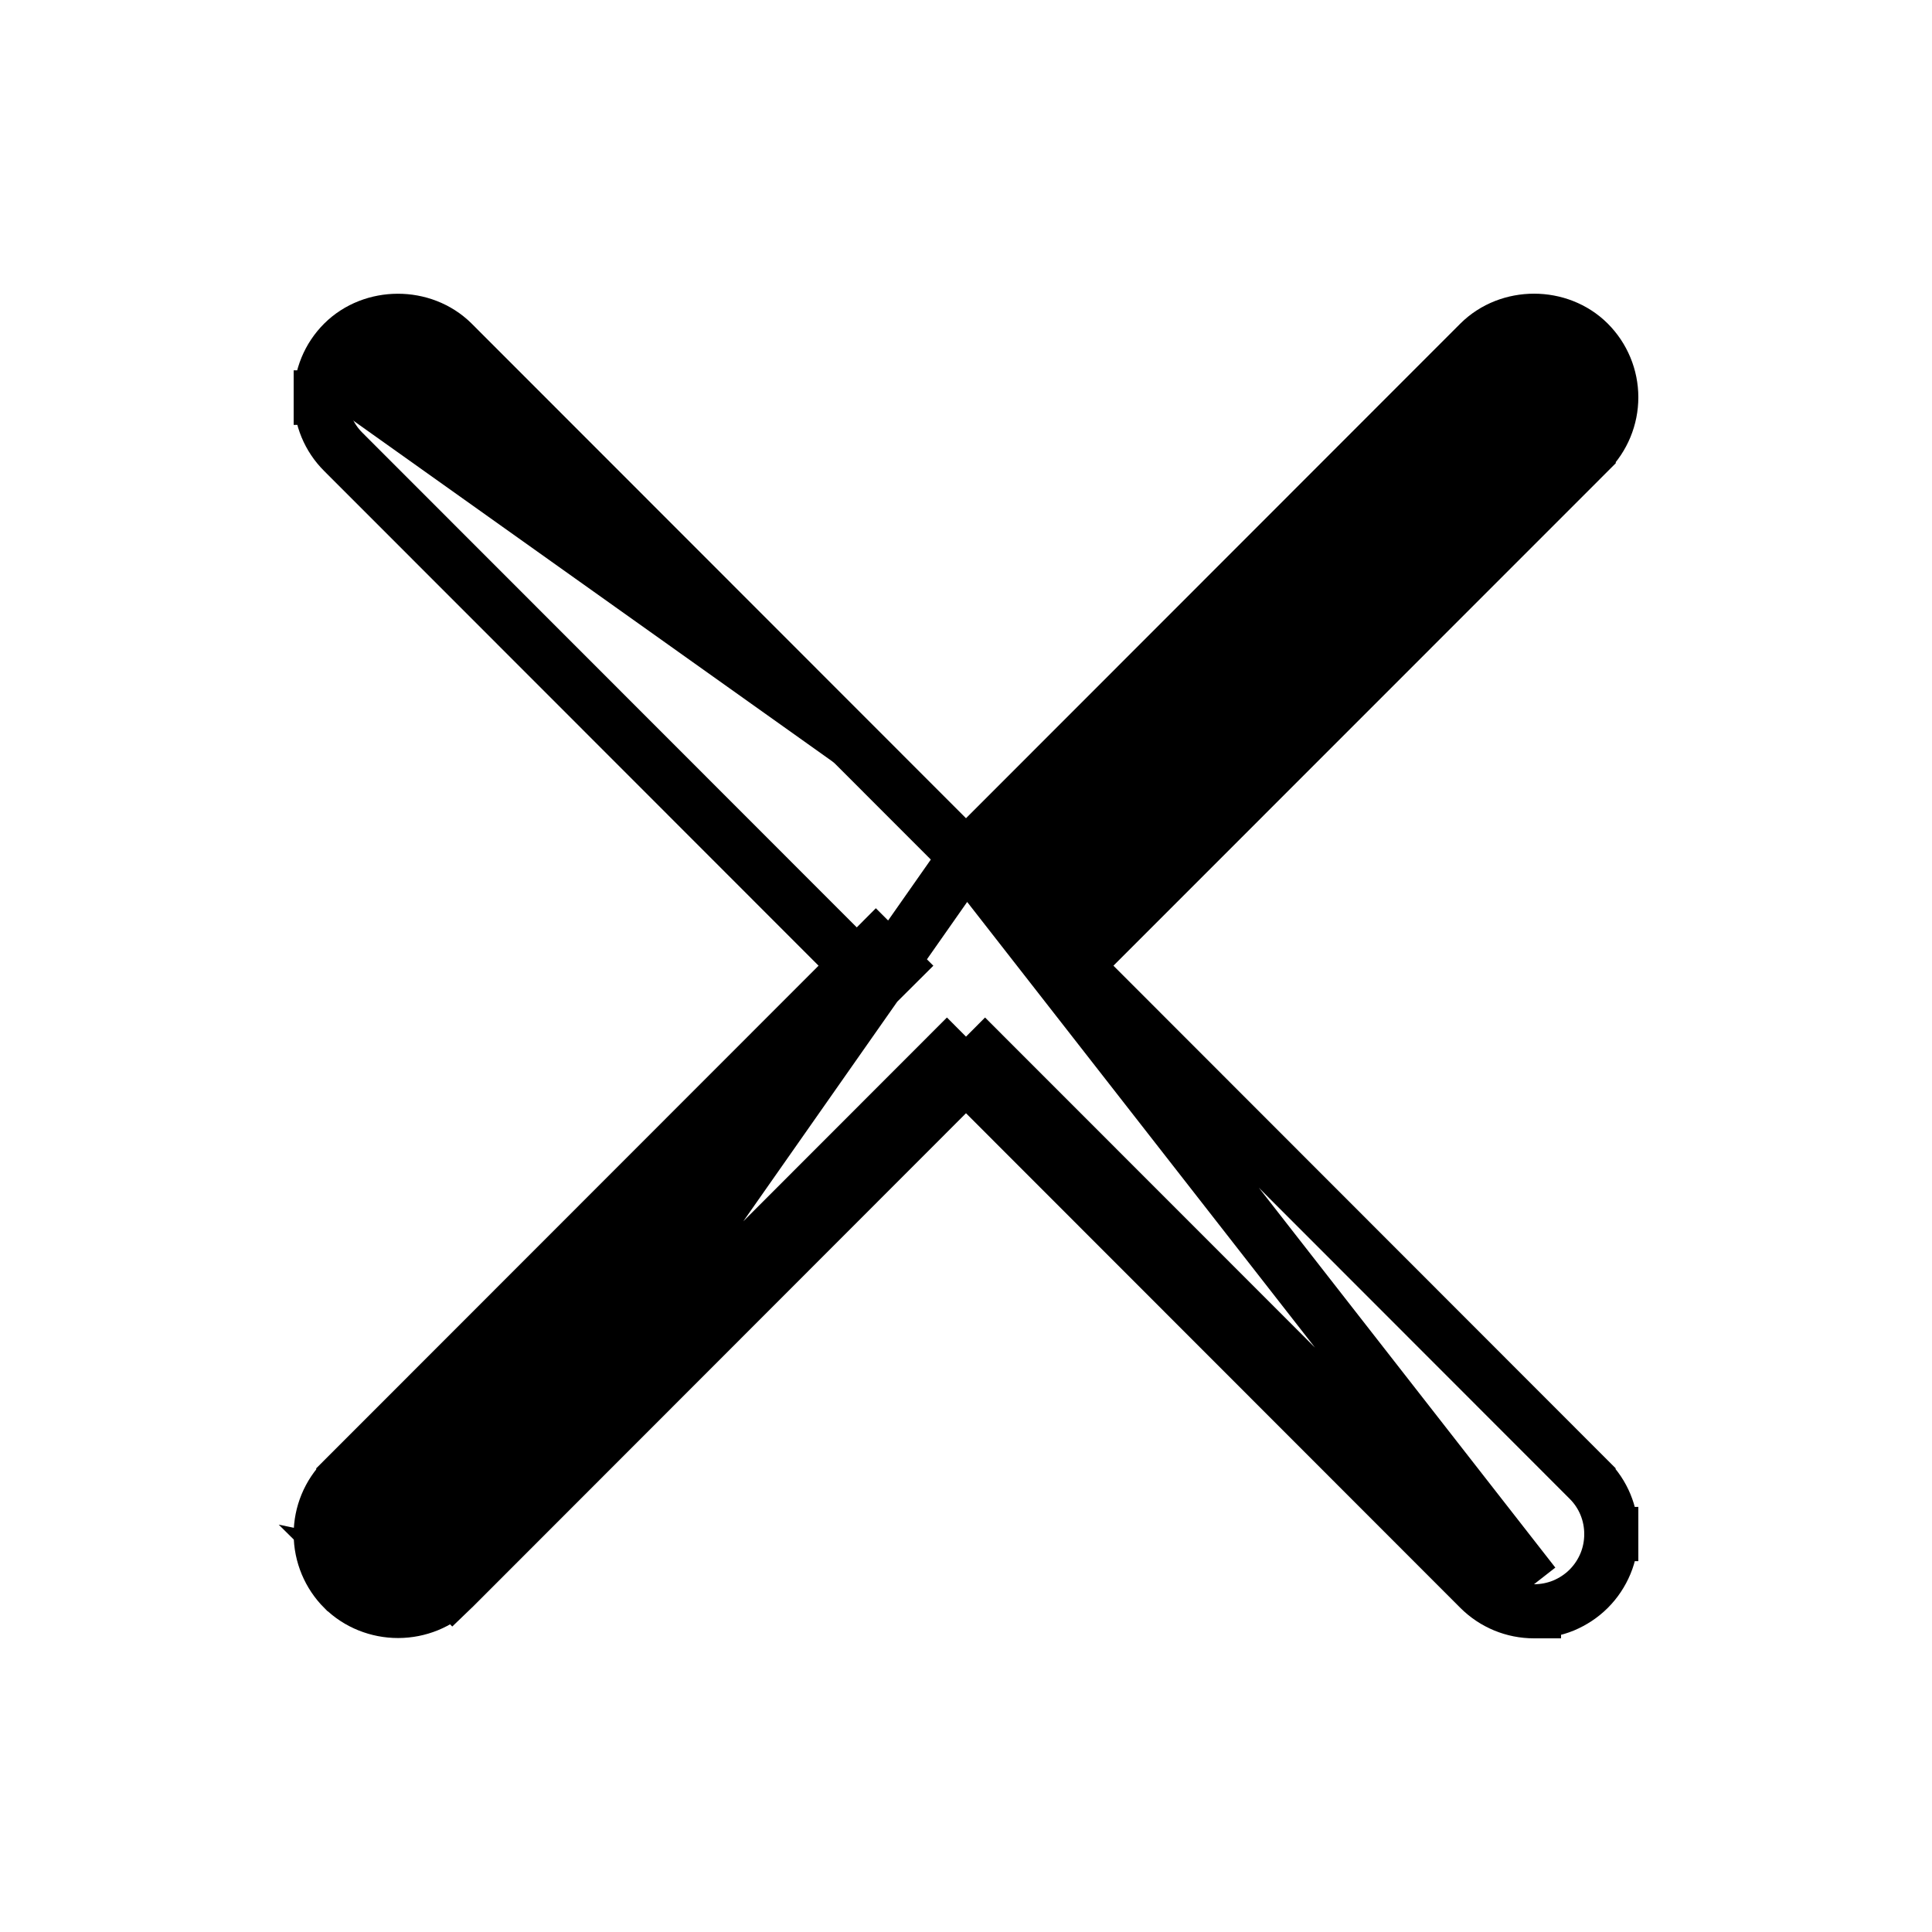 <svg viewBox="0 0 25 25" fill="currentColor" stroke="currentColor" xmlns="http://www.w3.org/2000/svg">
    <path
        d="M12.5 11.083L19.143 4.436L19.144 4.435C19.526 4.055 20.176 4.056 20.556 4.434L20.557 4.435C20.744 4.622 20.85 4.876 20.85 5.141C20.85 5.406 20.745 5.66 20.558 5.848L20.558 5.849L13.913 12.496L20.556 19.144C20.556 19.145 20.556 19.145 20.557 19.145C20.747 19.333 20.85 19.586 20.85 19.851M12.5 11.083L19.85 20.5M12.5 11.083L5.855 4.434L5.855 4.434L5.853 4.432C5.471 4.056 4.822 4.058 4.443 4.434L4.443 4.434L4.442 4.435C4.349 4.528 4.275 4.638 4.225 4.76C4.175 4.882 4.149 5.012 4.15 5.143M12.5 11.083L5.86 20.555M20.85 19.851C20.85 19.982 20.825 20.112 20.775 20.233C20.724 20.355 20.651 20.465 20.558 20.558C20.465 20.651 20.354 20.724 20.233 20.775C20.111 20.825 19.981 20.85 19.849 20.85M20.85 19.851C20.85 19.851 20.85 19.851 20.85 19.851H20.5L20.85 19.85C20.85 19.85 20.85 19.85 20.85 19.851ZM19.849 20.85L19.85 20.5M19.849 20.85C19.85 20.85 19.85 20.85 19.85 20.85V20.5M19.849 20.85C19.585 20.85 19.333 20.746 19.146 20.56L19.145 20.559L12.5 13.91M19.85 20.5C19.678 20.5 19.515 20.433 19.393 20.311L12.747 13.662L12.5 13.91M12.5 13.91L5.86 20.555M12.5 13.91L12.253 13.662L5.61 20.31C5.494 20.428 5.327 20.496 5.153 20.496H5.15C4.977 20.496 4.81 20.429 4.692 20.312L5.86 20.555M5.86 20.555L5.61 20.31L5.857 20.557L5.858 20.556C5.673 20.744 5.415 20.845 5.155 20.846L5.153 20.846L5.15 20.846C4.889 20.846 4.632 20.745 4.446 20.561L4.444 20.56C4.257 20.373 4.151 20.119 4.15 19.853C4.15 19.588 4.255 19.334 4.442 19.146L4.442 19.145L11.087 12.496M11.087 12.496L11.334 12.743L11.582 12.496L11.334 12.248L11.087 12.496ZM11.087 12.496L4.443 5.848C4.443 5.848 4.443 5.848 4.442 5.847C4.254 5.66 4.15 5.408 4.15 5.143M4.15 5.143C4.15 5.143 4.15 5.143 4.15 5.142H4.5L4.15 5.145C4.15 5.144 4.15 5.144 4.15 5.143Z"
        fill="currentColor" stroke="currentColor" stroke-width="0.7" />
</svg>